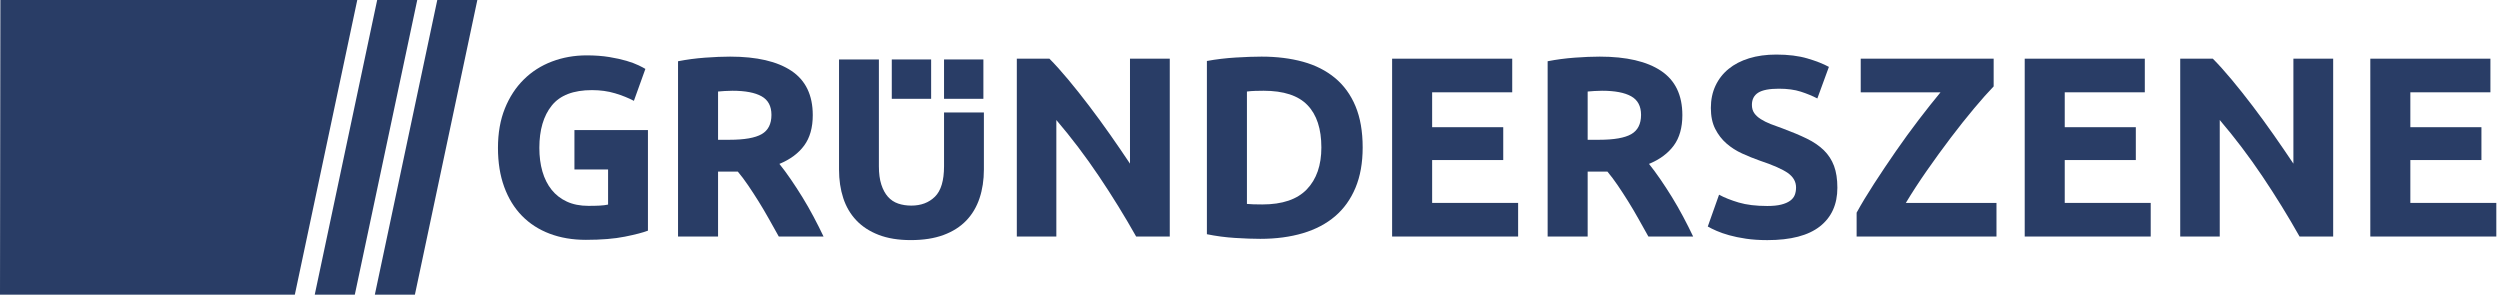 <svg xmlns="http://www.w3.org/2000/svg" width="216" height="26" viewBox="0 0 216 26">
  <g fill="#293D66" fill-rule="evenodd">
    <path d="M63.083 4.892C65.389 4.892 67.155 5.303 68.382 6.123 69.609 6.944 70.223 8.219 70.223 9.948 70.223 11.027 69.975 11.903 69.48 12.575 68.984 13.249 68.271 13.777 67.34 14.161 67.65 14.546 67.976 14.985 68.316 15.48 68.655 15.976 68.992 16.493 69.325 17.032 69.657 17.572 69.979 18.134 70.289 18.718 70.599 19.302 70.888 19.874 71.154 20.436L67.287 20.436C67.005 19.934 66.719 19.424 66.43 18.906 66.141 18.389 65.844 17.886 65.54 17.398 65.236 16.91 64.935 16.449 64.638 16.012 64.342 15.576 64.045 15.181 63.748 14.826L62.04 14.826 62.04 20.436 58.582 20.436 58.582 5.292C59.336 5.144 60.115 5.041 60.921 4.981 61.726 4.922 62.447 4.892 63.083 4.892zM63.282 7.841C63.031 7.841 62.806 7.849 62.606 7.864 62.406 7.879 62.218 7.894 62.04 7.908L62.04 12.077 63.016 12.077C64.317 12.077 65.248 11.914 65.81 11.589 66.372 11.264 66.653 10.71 66.653 9.926 66.653 9.172 66.368 8.636 65.799 8.319 65.23 8 64.391 7.841 63.282 7.841zM108.999 4.892C110.315 4.892 111.508 5.041 112.58 5.336 113.652 5.632 114.572 6.098 115.341 6.733 116.109 7.369 116.7 8.182 117.114 9.172 117.528 10.163 117.735 11.353 117.735 12.742 117.735 14.072 117.528 15.233 117.114 16.223 116.7 17.214 116.113 18.034 115.352 18.684 114.59 19.335 113.663 19.822 112.569 20.148 111.475 20.473 110.248 20.636 108.888 20.636 108.267 20.636 107.543 20.61 106.715 20.558 105.887 20.506 105.074 20.399 104.276 20.236L104.276 5.269C105.074 5.122 105.906 5.022 106.771 4.97 107.635 4.918 108.378 4.892 108.999 4.892zM109.177 7.841C108.94 7.841 108.696 7.845 108.445 7.853 108.194 7.86 107.957 7.879 107.735 7.908L107.735 17.62C107.898 17.635 108.086 17.646 108.301 17.653 108.515 17.661 108.77 17.664 109.066 17.664 110.795 17.664 112.078 17.228 112.913 16.356 113.748 15.484 114.166 14.279 114.166 12.742 114.166 11.131 113.766 9.911 112.968 9.084 112.17 8.255 110.906 7.841 109.177 7.841zM138.217 4.892C140.522 4.892 142.289 5.303 143.516 6.123 144.743 6.944 145.356 8.219 145.356 9.948 145.356 11.027 145.109 11.903 144.614 12.575 144.118 13.249 143.405 13.777 142.474 14.161 142.784 14.546 143.109 14.985 143.449 15.48 143.789 15.976 144.126 16.493 144.459 17.032 144.791 17.572 145.112 18.134 145.423 18.718 145.734 19.302 146.021 19.874 146.288 20.436L142.421 20.436C142.139 19.934 141.853 19.424 141.564 18.906 141.275 18.389 140.978 17.886 140.674 17.398 140.369 16.91 140.069 16.449 139.772 16.012 139.475 15.576 139.178 15.181 138.882 14.826L137.174 14.826 137.174 20.436 133.716 20.436 133.716 5.292C134.469 5.144 135.249 5.041 136.055 4.981 136.861 4.922 137.581 4.892 138.217 4.892zM138.416 7.841C138.165 7.841 137.94 7.849 137.74 7.864 137.54 7.879 137.352 7.894 137.174 7.908L137.174 12.077 138.15 12.077C139.451 12.077 140.382 11.914 140.944 11.589 141.506 11.264 141.787 10.71 141.787 9.926 141.787 9.172 141.502 8.636 140.933 8.319 140.364 8 139.525 7.841 138.416 7.841z"/>
    <polyline points="36.05 0 30.655 25.462 27.193 25.462 32.588 0 36.05 0"/>
    <polyline points="41.242 0 35.847 25.462 32.385 25.462 37.781 0 41.242 0"/>
    <polyline points=".034 0 0 25.462 25.473 25.462 30.868 0 .034 0"/>
    <path d="M78.695,20.744 C77.621,20.744 76.694,20.593 75.914,20.292 C75.133,19.99 74.49,19.571 73.982,19.033 C73.474,18.496 73.099,17.856 72.856,17.113 C72.613,16.37 72.492,15.55 72.492,14.651 L72.492,5.137 L75.936,5.137 L75.936,14.365 C75.936,14.983 76.005,15.509 76.145,15.943 C76.285,16.377 76.477,16.73 76.719,17.003 C76.962,17.275 77.256,17.47 77.602,17.588 C77.948,17.706 78.327,17.764 78.739,17.764 C79.578,17.764 80.258,17.507 80.781,16.992 C81.303,16.476 81.565,15.601 81.565,14.365 L81.565,9.716 L85.008,9.716 L85.008,14.651 C85.008,15.55 84.883,16.374 84.633,17.124 C84.383,17.874 84,18.519 83.486,19.056 C82.97,19.593 82.316,20.009 81.521,20.303 C80.726,20.597 79.784,20.744 78.695,20.744"/>
    <polygon points="81.565 8.537 84.965 8.537 84.965 5.137 81.565 5.137"/>
    <polygon points="77.05 8.537 80.45 8.537 80.45 5.137 77.05 5.137"/>
    <path d="M49.631 11.24L49.631 14.641 52.538 14.641 52.538 17.676C52.332 17.72 52.093 17.75 51.821 17.764 51.548 17.779 51.221 17.786 50.838 17.786 50.132 17.786 49.514 17.665 48.984 17.422 48.454 17.179 48.013 16.837 47.659 16.396 47.306 15.954 47.042 15.428 46.865 14.817 46.688 14.207 46.6 13.526 46.6 12.775 46.6 11.23 46.957 10.012 47.671 9.122 48.384 8.231 49.543 7.786 51.148 7.786 51.868 7.786 52.534 7.878 53.145 8.062 53.756 8.246 54.297 8.463 54.768 8.713L55.761 5.954C55.643 5.88 55.448 5.777 55.176 5.645 54.904 5.513 54.558 5.384 54.139 5.259 53.719 5.134 53.219 5.023 52.638 4.927 52.056 4.832 51.405 4.784 50.684 4.784 49.624 4.784 48.627 4.961 47.693 5.314 46.758 5.667 45.945 6.186 45.254 6.87 44.562 7.554 44.017 8.39 43.62 9.375 43.223 10.362 43.024 11.494 43.024 12.775 43.024 14.041 43.204 15.167 43.565 16.153 43.925 17.139 44.437 17.971 45.099 18.647 45.761 19.324 46.559 19.839 47.494 20.192 48.428 20.545 49.47 20.722 50.618 20.722 51.957 20.722 53.083 20.63 53.995 20.446 54.907 20.262 55.57 20.09 55.982 19.928L55.982 11.24 49.631 11.24M98.163 20.436C97.173 18.677 96.101 16.94 94.948 15.225 93.795 13.511 92.568 11.892 91.268 10.369L91.268 20.436 87.853 20.436 87.853 5.07 90.669 5.07C91.156 5.558 91.696 6.157 92.287 6.866 92.878 7.575 93.481 8.333 94.094 9.139 94.708 9.945 95.317 10.78 95.924 11.644 96.53 12.509 97.099 13.34 97.631 14.139L97.631 5.07 101.068 5.07 101.068 20.436 98.163 20.436"/>
    <polyline points="120.279 20.436 120.279 5.07 130.656 5.07 130.656 7.975 123.737 7.975 123.737 10.99 129.88 10.99 129.88 13.828 123.737 13.828 123.737 17.531 131.166 17.531 131.166 20.436 120.279 20.436"/>
    <path d="M152.696 17.797C153.183 17.797 153.586 17.757 153.904 17.675 154.222 17.594 154.477 17.483 154.669 17.343 154.861 17.202 154.994 17.036 155.068 16.844 155.142 16.652 155.179 16.437 155.179 16.201 155.179 15.698 154.943 15.281 154.47 14.948 153.996 14.615 153.183 14.257 152.03 13.873 151.528 13.695 151.025 13.492 150.523 13.263 150.02 13.034 149.569 12.746 149.17 12.398 148.771 12.051 148.446 11.63 148.194 11.134 147.943 10.639 147.818 10.037 147.818 9.327 147.818 8.618 147.951 7.978 148.217 7.409 148.483 6.84 148.86 6.356 149.348 5.957 149.835 5.558 150.426 5.251 151.121 5.037 151.816 4.823 152.599 4.715 153.472 4.715 154.506 4.715 155.401 4.826 156.155 5.048 156.909 5.269 157.529 5.513 158.017 5.779L157.019 8.507C156.591 8.285 156.114 8.089 155.589 7.919 155.064 7.75 154.433 7.664 153.693 7.664 152.866 7.664 152.271 7.779 151.908 8.008 151.546 8.237 151.365 8.588 151.365 9.061 151.365 9.342 151.432 9.579 151.565 9.771 151.698 9.963 151.886 10.136 152.13 10.292 152.374 10.447 152.655 10.587 152.973 10.713 153.291 10.839 153.641 10.968 154.026 11.101 154.824 11.397 155.519 11.688 156.11 11.977 156.701 12.265 157.193 12.602 157.585 12.986 157.976 13.37 158.268 13.821 158.461 14.338 158.653 14.856 158.749 15.484 158.749 16.223 158.749 17.657 158.246 18.77 157.241 19.56 156.236 20.351 154.72 20.746 152.696 20.746 152.016 20.746 151.402 20.705 150.855 20.624 150.308 20.543 149.824 20.443 149.403 20.325 148.982 20.207 148.619 20.081 148.317 19.948 148.013 19.815 147.758 19.69 147.552 19.571L148.527 16.822C148.985 17.073 149.55 17.298 150.223 17.498 150.896 17.697 151.72 17.797 152.696 17.797M172.252 7.465C171.779 7.953 171.216 8.584 170.566 9.361 169.915 10.136 169.242 10.983 168.547 11.899 167.852 12.816 167.165 13.762 166.484 14.737 165.804 15.713 165.197 16.644 164.665 17.531L172.496 17.531 172.496 20.436 160.412 20.436 160.412 18.374C160.825 17.62 161.332 16.781 161.93 15.857 162.529 14.934 163.154 14.002 163.804 13.063 164.454 12.125 165.116 11.216 165.788 10.336 166.461 9.457 167.085 8.67 167.662 7.975L160.766 7.975 160.766 5.07 172.252 5.07 172.252 7.465"/>
    <polyline points="174.935 20.436 174.935 5.07 185.311 5.07 185.311 7.975 178.393 7.975 178.393 10.99 184.535 10.99 184.535 13.828 178.393 13.828 178.393 17.531 185.821 17.531 185.821 20.436 174.935 20.436"/>
    <path d="M198.682,20.436 C197.691,18.677 196.62,16.94 195.467,15.225 C194.314,13.511 193.086,11.892 191.786,10.369 L191.786,20.436 L188.371,20.436 L188.371,5.07 L191.187,5.07 C191.675,5.558 192.215,6.157 192.806,6.866 C193.397,7.575 193.999,8.333 194.613,9.139 C195.226,9.945 195.836,10.78 196.442,11.644 C197.048,12.509 197.617,13.34 198.15,14.139 L198.15,5.07 L201.586,5.07 L201.586,20.436 L198.682,20.436"/>
    <polyline points="204.795 20.436 204.795 5.07 215.172 5.07 215.172 7.975 208.254 7.975 208.254 10.99 214.396 10.99 214.396 13.828 208.254 13.828 208.254 17.531 215.682 17.531 215.682 20.436 204.795 20.436"/>
  </g>
</svg>
